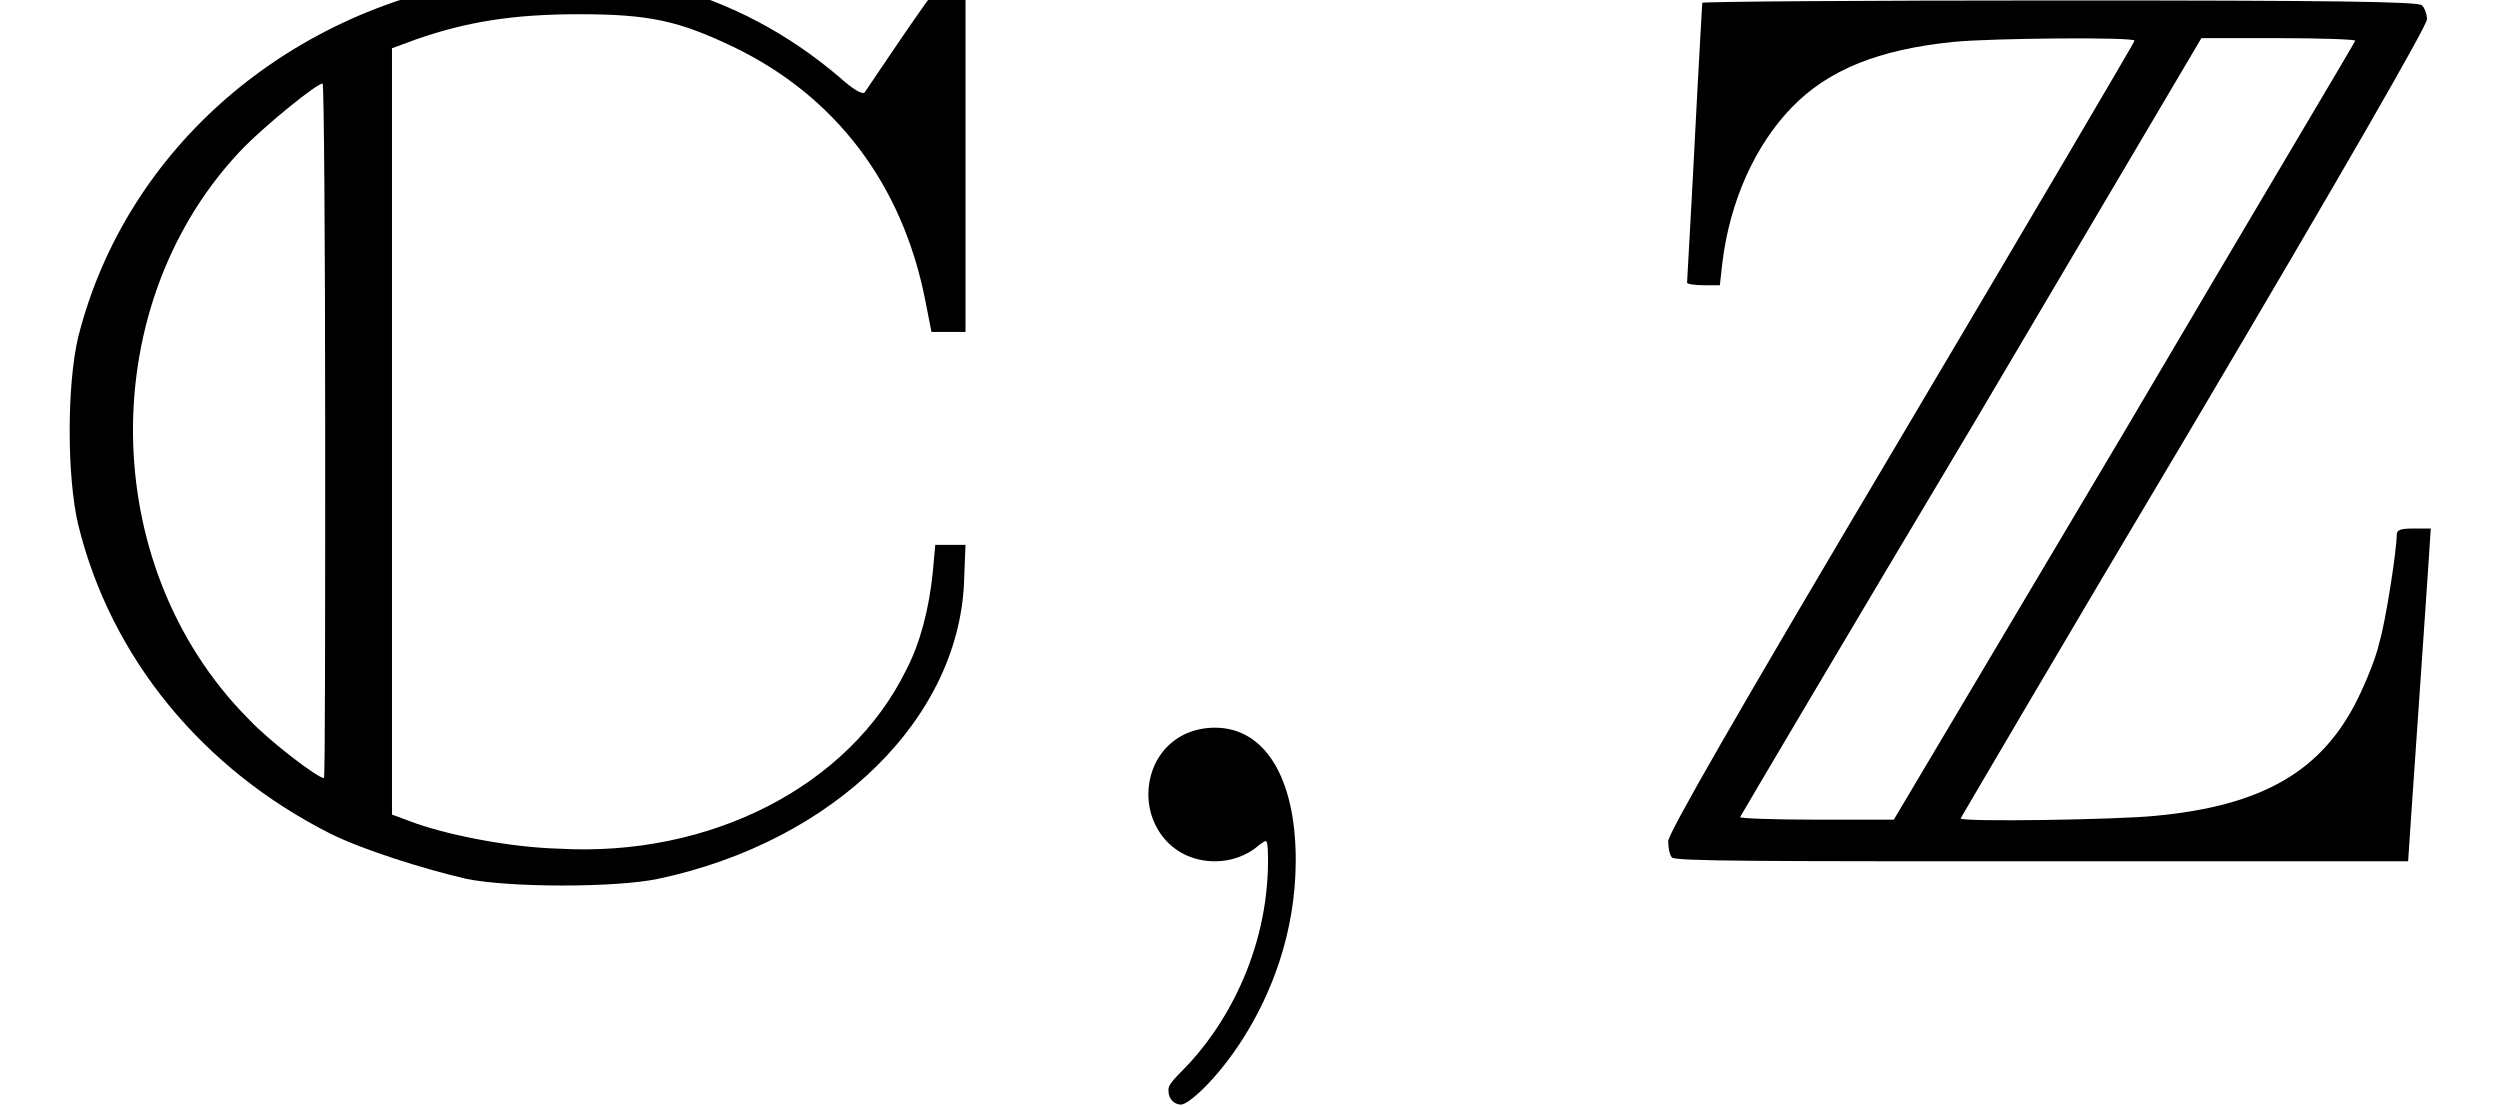 <?xml version='1.0' encoding='UTF-8'?>
<!-- This file was generated by dvisvgm 2.2 -->
<svg height='12.243pt' version='1.1' viewBox='200.624 4.926 27.663 12.243' width='27.663pt' xmlns='http://www.w3.org/2000/svg' xmlns:xlink='http://www.w3.org/1999/xlink'>
<defs>
<path d='M3.915 -6.984C2.291 -6.755 0.996 -5.639 0.618 -4.144C0.528 -3.766 0.528 -3.039 0.618 -2.66C0.877 -1.604 1.604 -0.727 2.61 -0.219C2.869 -0.09 3.347 0.06 3.686 0.139C4.035 0.209 4.862 0.209 5.2 0.139C6.605 -0.159 7.601 -1.146 7.621 -2.252L7.631 -2.501H7.512H7.392L7.372 -2.281C7.342 -1.993 7.273 -1.724 7.163 -1.514C6.715 -0.598 5.619 -0.03 4.413 -0.1C4.045 -0.11 3.577 -0.199 3.288 -0.299L3.098 -0.369V-3.397V-6.426L3.288 -6.496C3.686 -6.635 4.055 -6.695 4.573 -6.695C5.131 -6.695 5.36 -6.645 5.798 -6.436C6.605 -6.047 7.133 -5.35 7.313 -4.433L7.362 -4.184H7.492H7.631V-5.589V-7.004L7.552 -7.014C7.472 -7.014 7.432 -6.964 6.834 -6.077C6.814 -6.057 6.735 -6.107 6.635 -6.197C6.227 -6.545 5.768 -6.785 5.28 -6.914C4.951 -7.004 4.284 -7.034 3.915 -6.984ZM2.57 -3.397C2.57 -1.893 2.57 -0.658 2.56 -0.658C2.511 -0.658 2.132 -0.946 1.963 -1.126C0.757 -2.341 0.747 -4.433 1.933 -5.649C2.112 -5.828 2.501 -6.147 2.55 -6.147C2.56 -6.147 2.57 -4.912 2.57 -3.397Z' id='g0-67'/>
<path d='M0.807 -6.785C0.807 -6.775 0.777 -6.276 0.747 -5.679C0.717 -5.091 0.687 -4.593 0.687 -4.573C0.687 -4.563 0.747 -4.553 0.817 -4.553H0.946L0.966 -4.732C1.026 -5.22 1.225 -5.659 1.514 -5.958S2.202 -6.416 2.79 -6.476C3.078 -6.506 4.224 -6.516 4.224 -6.486C4.224 -6.476 3.397 -5.071 2.381 -3.357C1.056 -1.126 0.538 -0.219 0.538 -0.159C0.538 -0.11 0.548 -0.05 0.568 -0.03C0.598 0 1.285 0 3.497 0C5.081 0 6.386 0 6.386 0C6.386 -0.01 6.426 -0.598 6.476 -1.315S6.565 -2.62 6.565 -2.63C6.565 -2.63 6.506 -2.63 6.426 -2.63C6.326 -2.63 6.296 -2.62 6.296 -2.58C6.296 -2.461 6.207 -1.883 6.157 -1.724C6.137 -1.624 6.057 -1.425 5.988 -1.285C5.709 -0.717 5.24 -0.438 4.384 -0.359C4.095 -0.329 2.849 -0.309 2.849 -0.339C2.849 -0.339 3.676 -1.753 4.692 -3.457C5.888 -5.479 6.535 -6.605 6.535 -6.655C6.535 -6.695 6.516 -6.745 6.496 -6.765C6.476 -6.795 5.798 -6.804 3.636 -6.804C2.082 -6.804 0.807 -6.795 0.807 -6.785ZM5.968 -6.486C5.968 -6.476 5.141 -5.091 4.144 -3.397L2.321 -0.329H1.714C1.375 -0.329 1.106 -0.339 1.106 -0.349C1.116 -0.369 1.933 -1.753 2.939 -3.437L4.752 -6.506H5.36C5.689 -6.506 5.968 -6.496 5.968 -6.486Z' id='g0-90'/>
<path d='M2.022 -0.01C2.022 -0.667 1.773 -1.056 1.385 -1.056C1.056 -1.056 0.857 -0.807 0.857 -0.528C0.857 -0.259 1.056 0 1.385 0C1.504 0 1.634 -0.04 1.734 -0.13C1.763 -0.149 1.773 -0.159 1.783 -0.159S1.803 -0.149 1.803 -0.01C1.803 0.727 1.455 1.325 1.126 1.654C1.016 1.763 1.016 1.783 1.016 1.813C1.016 1.883 1.066 1.923 1.116 1.923C1.225 1.923 2.022 1.156 2.022 -0.01Z' id='g20-59'/>
</defs>
<g id='page1' transform='matrix(1.4 0 0 1.4 0 0)'>
<use x='143.303' xlink:href='#g0-67' y='10.326'/>
<use x='151.522' xlink:href='#g20-59' y='10.326'/>
<use x='155.95' xlink:href='#g0-90' y='10.326'/>
</g>
</svg>